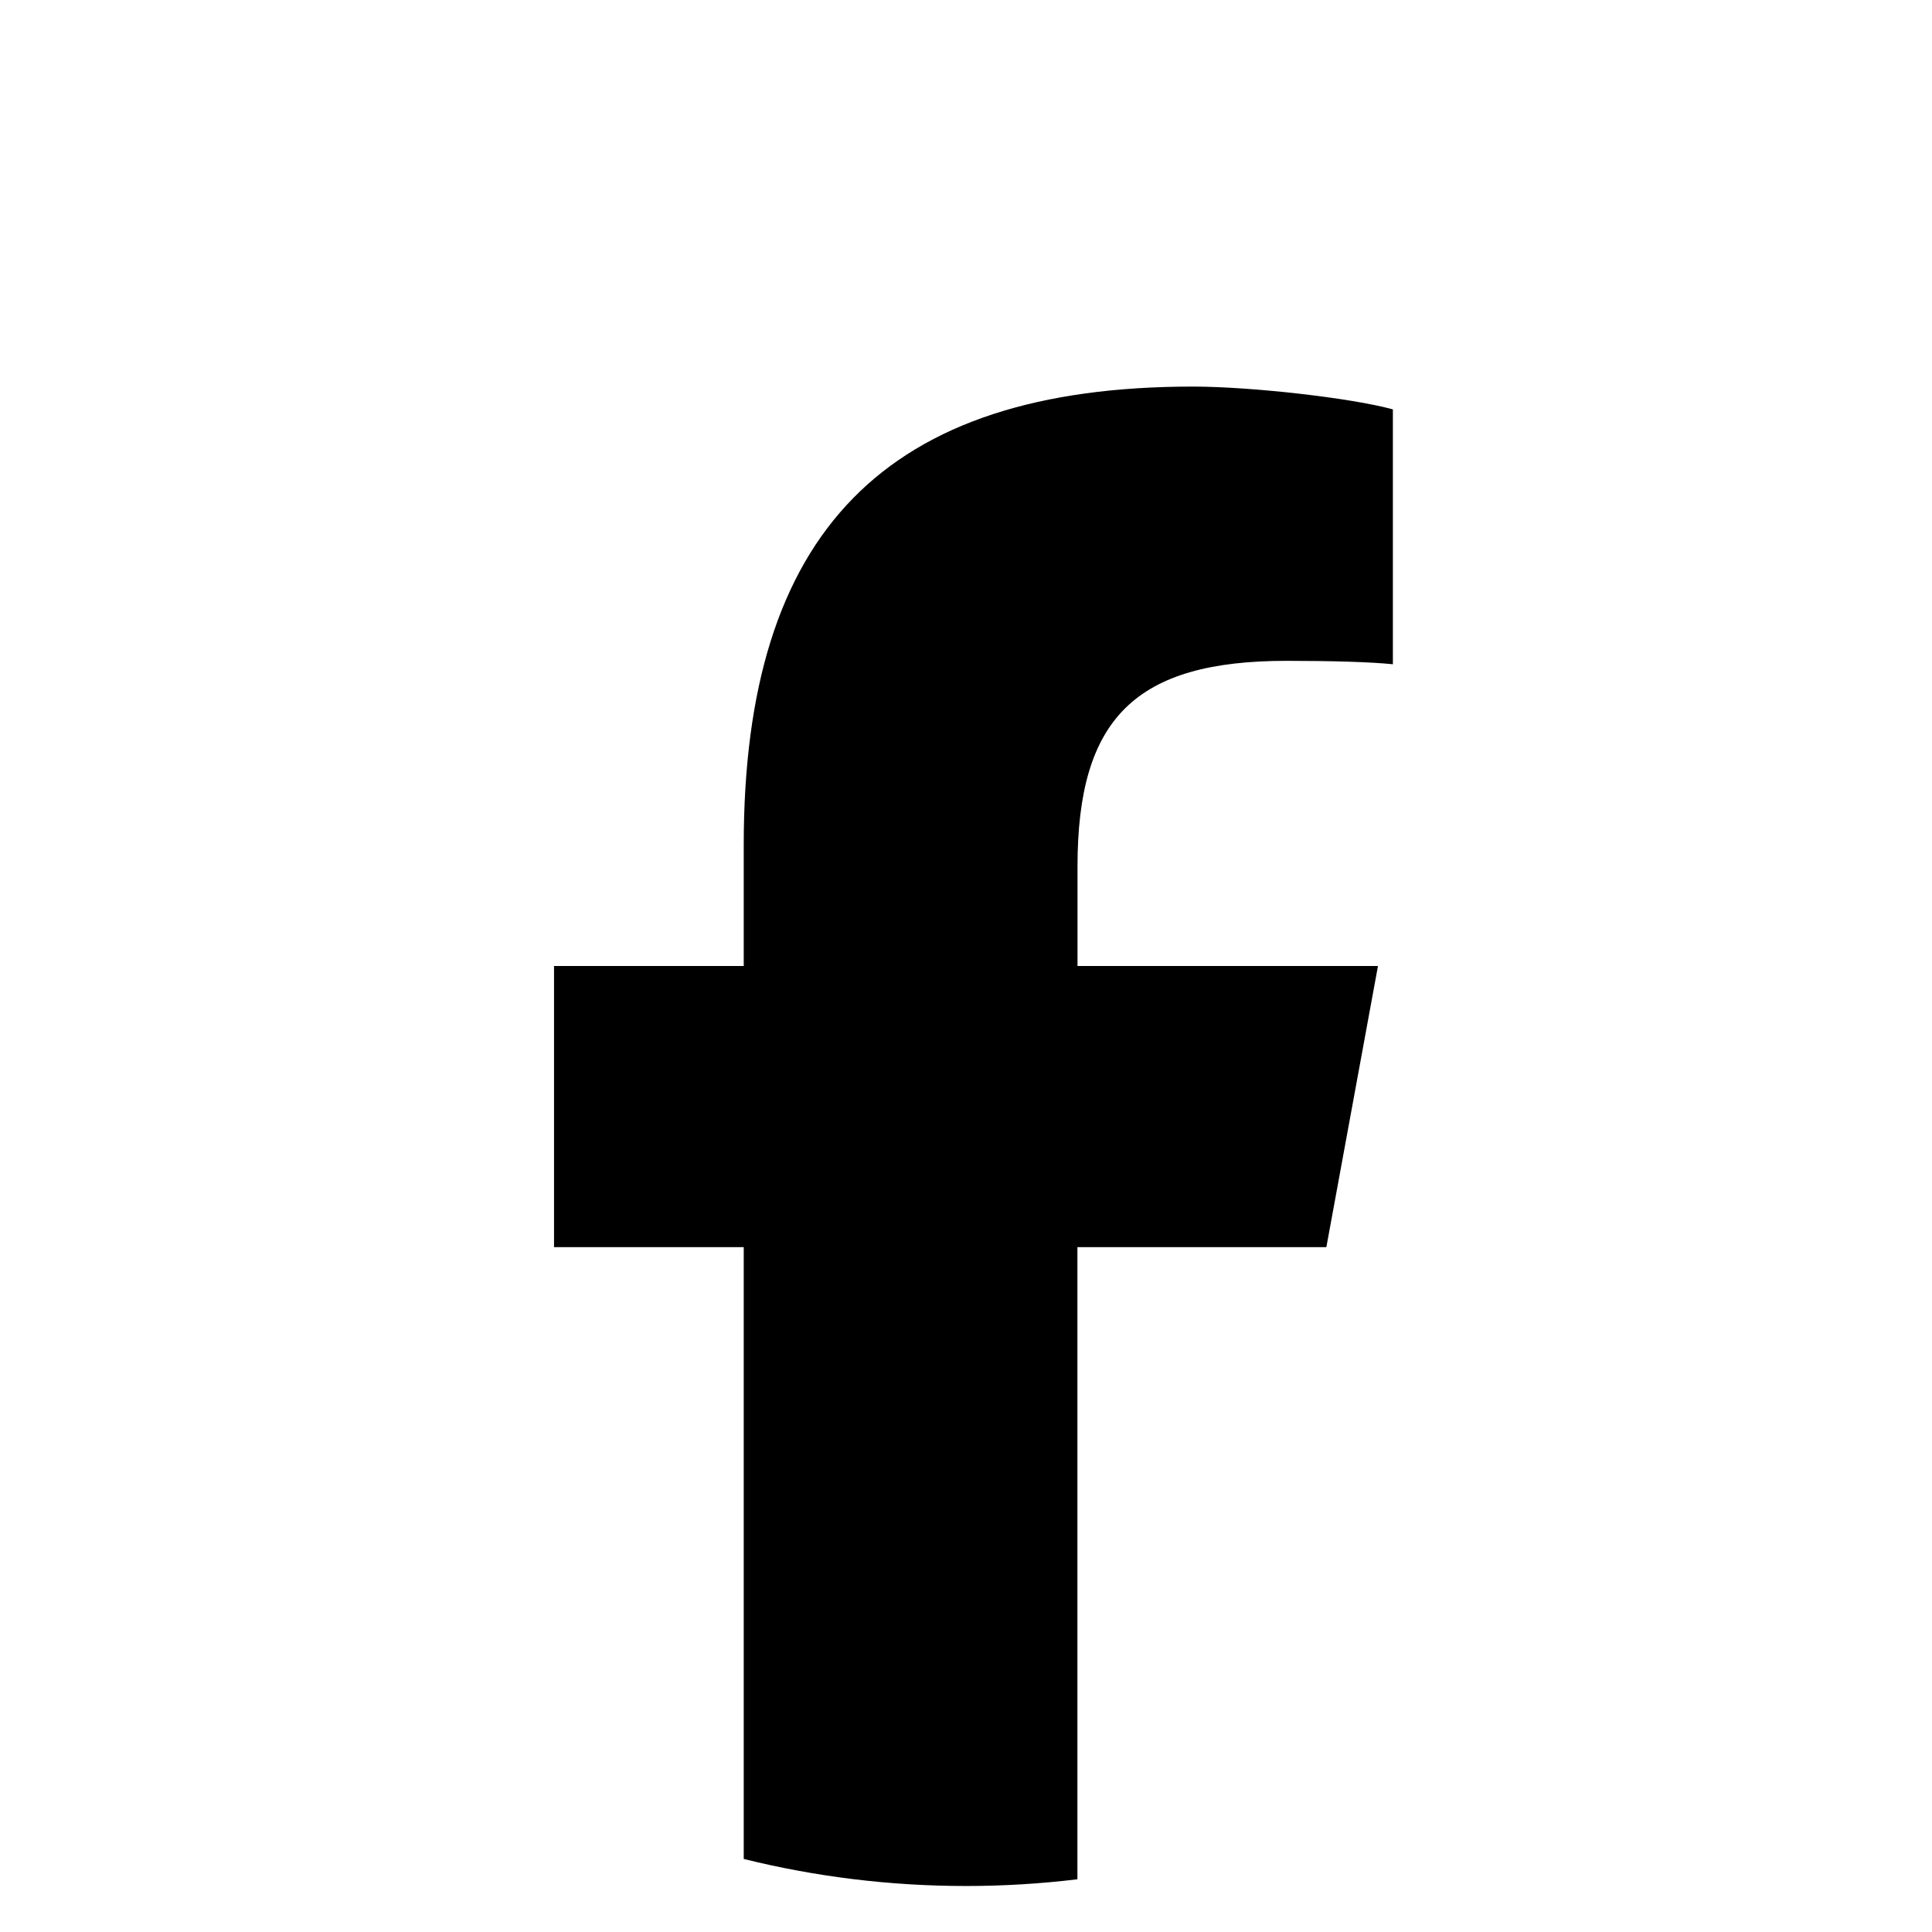 <svg width="21" height="21" viewBox="0 0 21 21" fill="none" xmlns="http://www.w3.org/2000/svg">
<g clip-path="url(#clip0_1_555)">
<path d="M14.417 13.556L14.978 10.5H11.712V9.419C11.712 7.804 12.345 7.183 13.985 7.183C14.494 7.183 14.904 7.196 15.14 7.22V4.45C14.693 4.326 13.6 4.202 12.966 4.202C9.624 4.202 8.084 5.78 8.084 9.183V10.5H6.022V13.556H8.084V20.206C8.858 20.398 9.667 20.5 10.5 20.5C10.91 20.5 11.314 20.475 11.711 20.427V13.556H14.416H14.417Z" fill="black"/>
</g>
<defs>
<clipPath id="clip0_1_555">
<rect width="20" height="20" fill="white" transform="translate(0.5 0.5)"/>
</clipPath>
</defs>
</svg>

